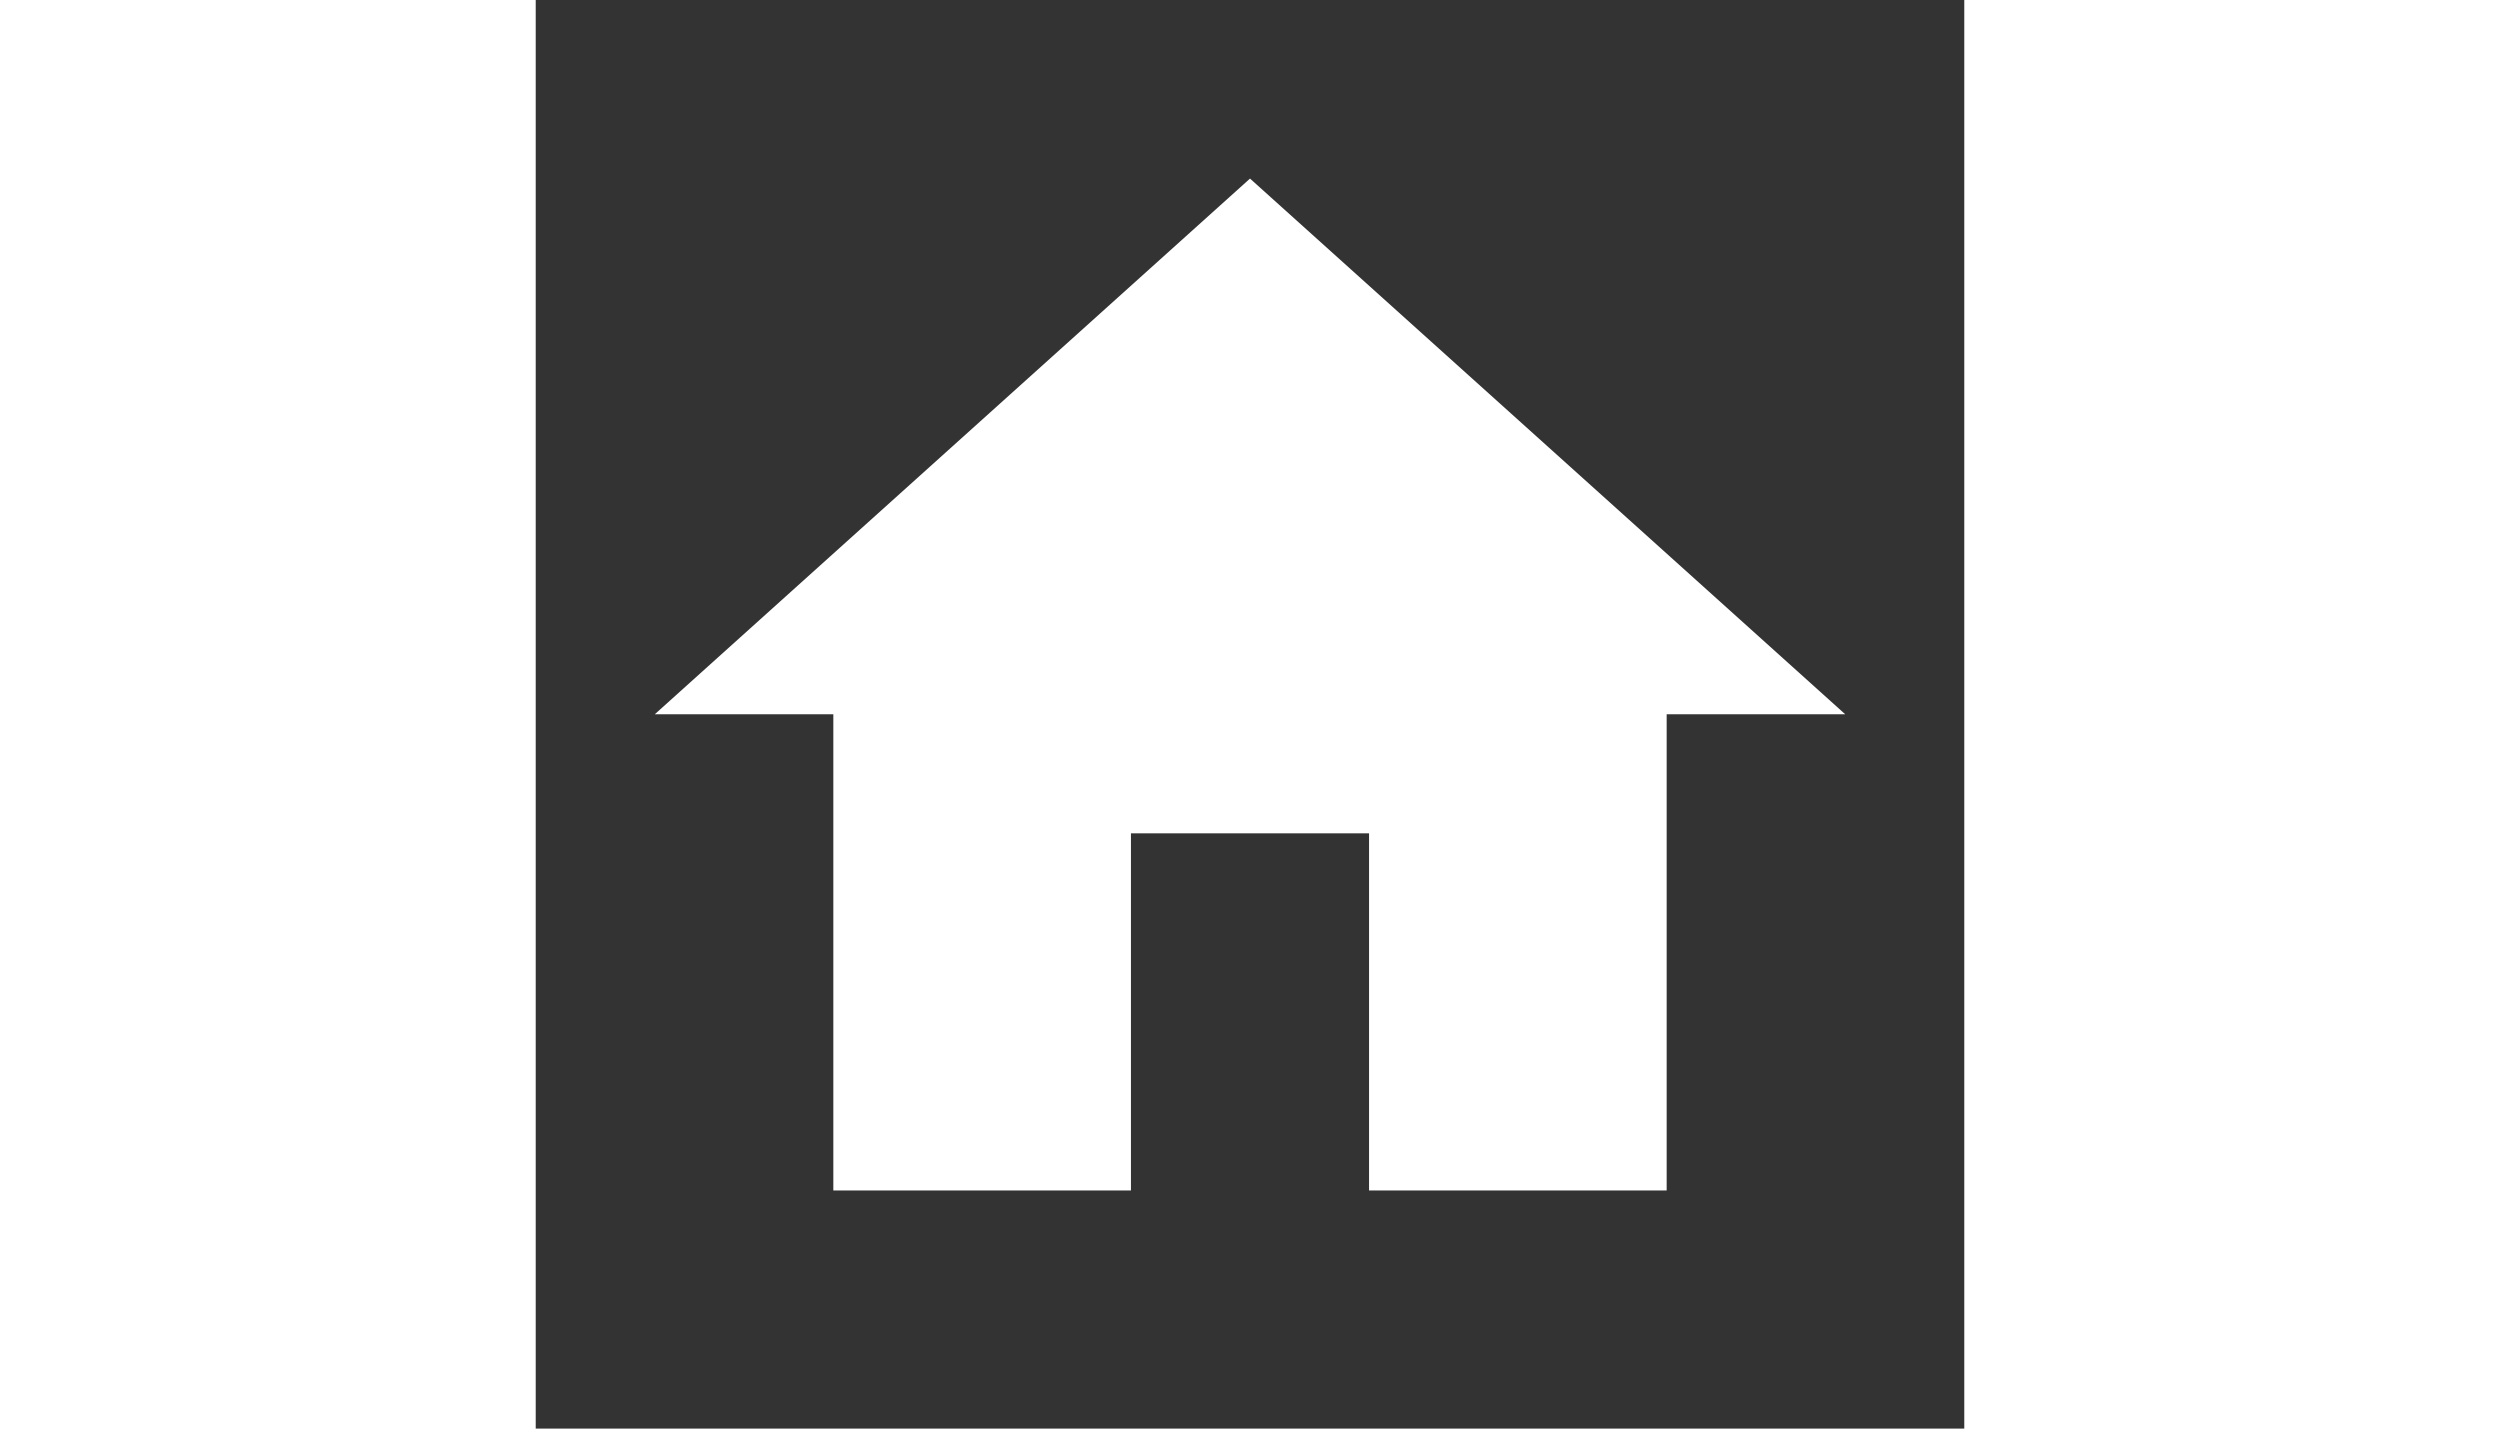 <svg xmlns="http://www.w3.org/2000/svg" width="70px" height="40px" viewBox="0 0 24 24"><rect x="0" y="0" width="24" height="24" fill="#333333" stroke="none"/><path fill="white" d="M10 20v-6h4v6h5v-8h3L12 3L2 12h3v8z"/></svg>